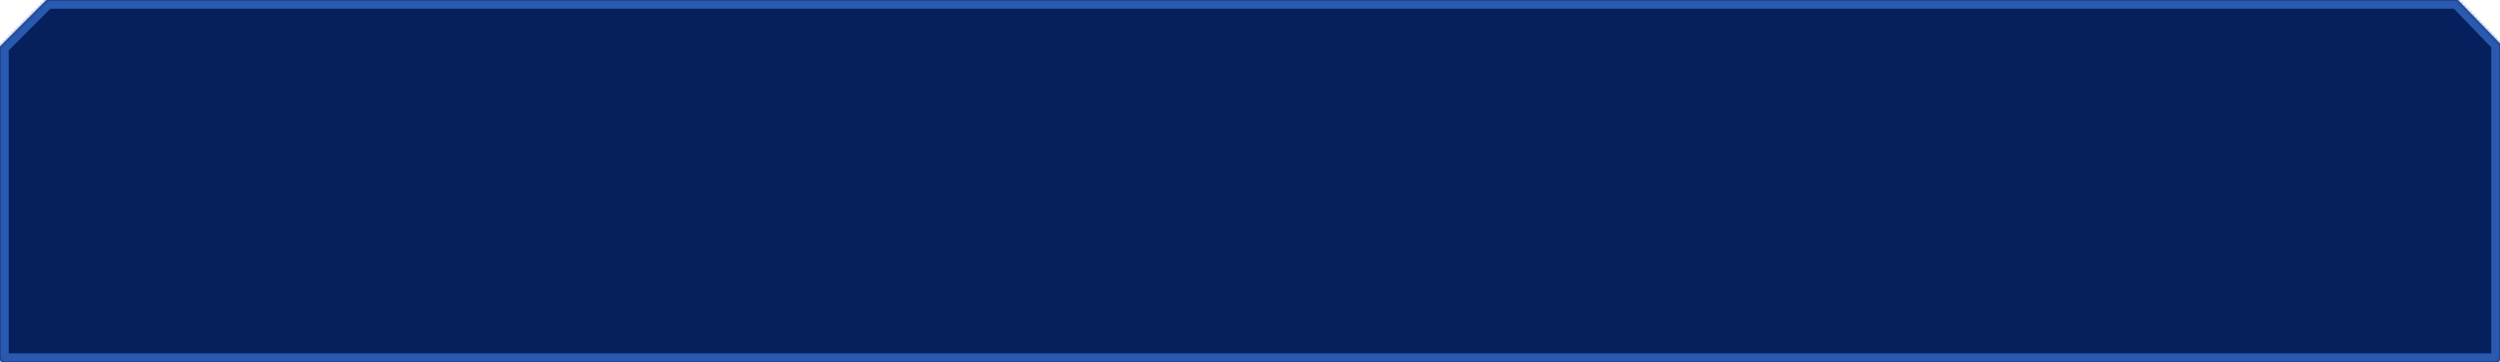 <svg width="856" height="124" xmlns="http://www.w3.org/2000/svg"><defs><mask fill="#fff" id="a"><path d="M0 16 16 0h825.5L856 15v108c0 .56-.44 1-1 1H1c-.56 0-1-.44-1-1V16Z" fill-rule="evenodd"/></mask></defs><path d="M0 16 16 0h825.5L856 15v108c0 .56-.44 1-1 1H1c-.56 0-1-.44-1-1V16Z" fill="#061f5d"/><path d="M0 16 16 0h825.5L856 15v108c0 .56-.44 1-1 1H1c-.56 0-1-.44-1-1V16Z" stroke-width="6" stroke="#2a5aaf" fill="none" mask="url(#a)"/></svg>